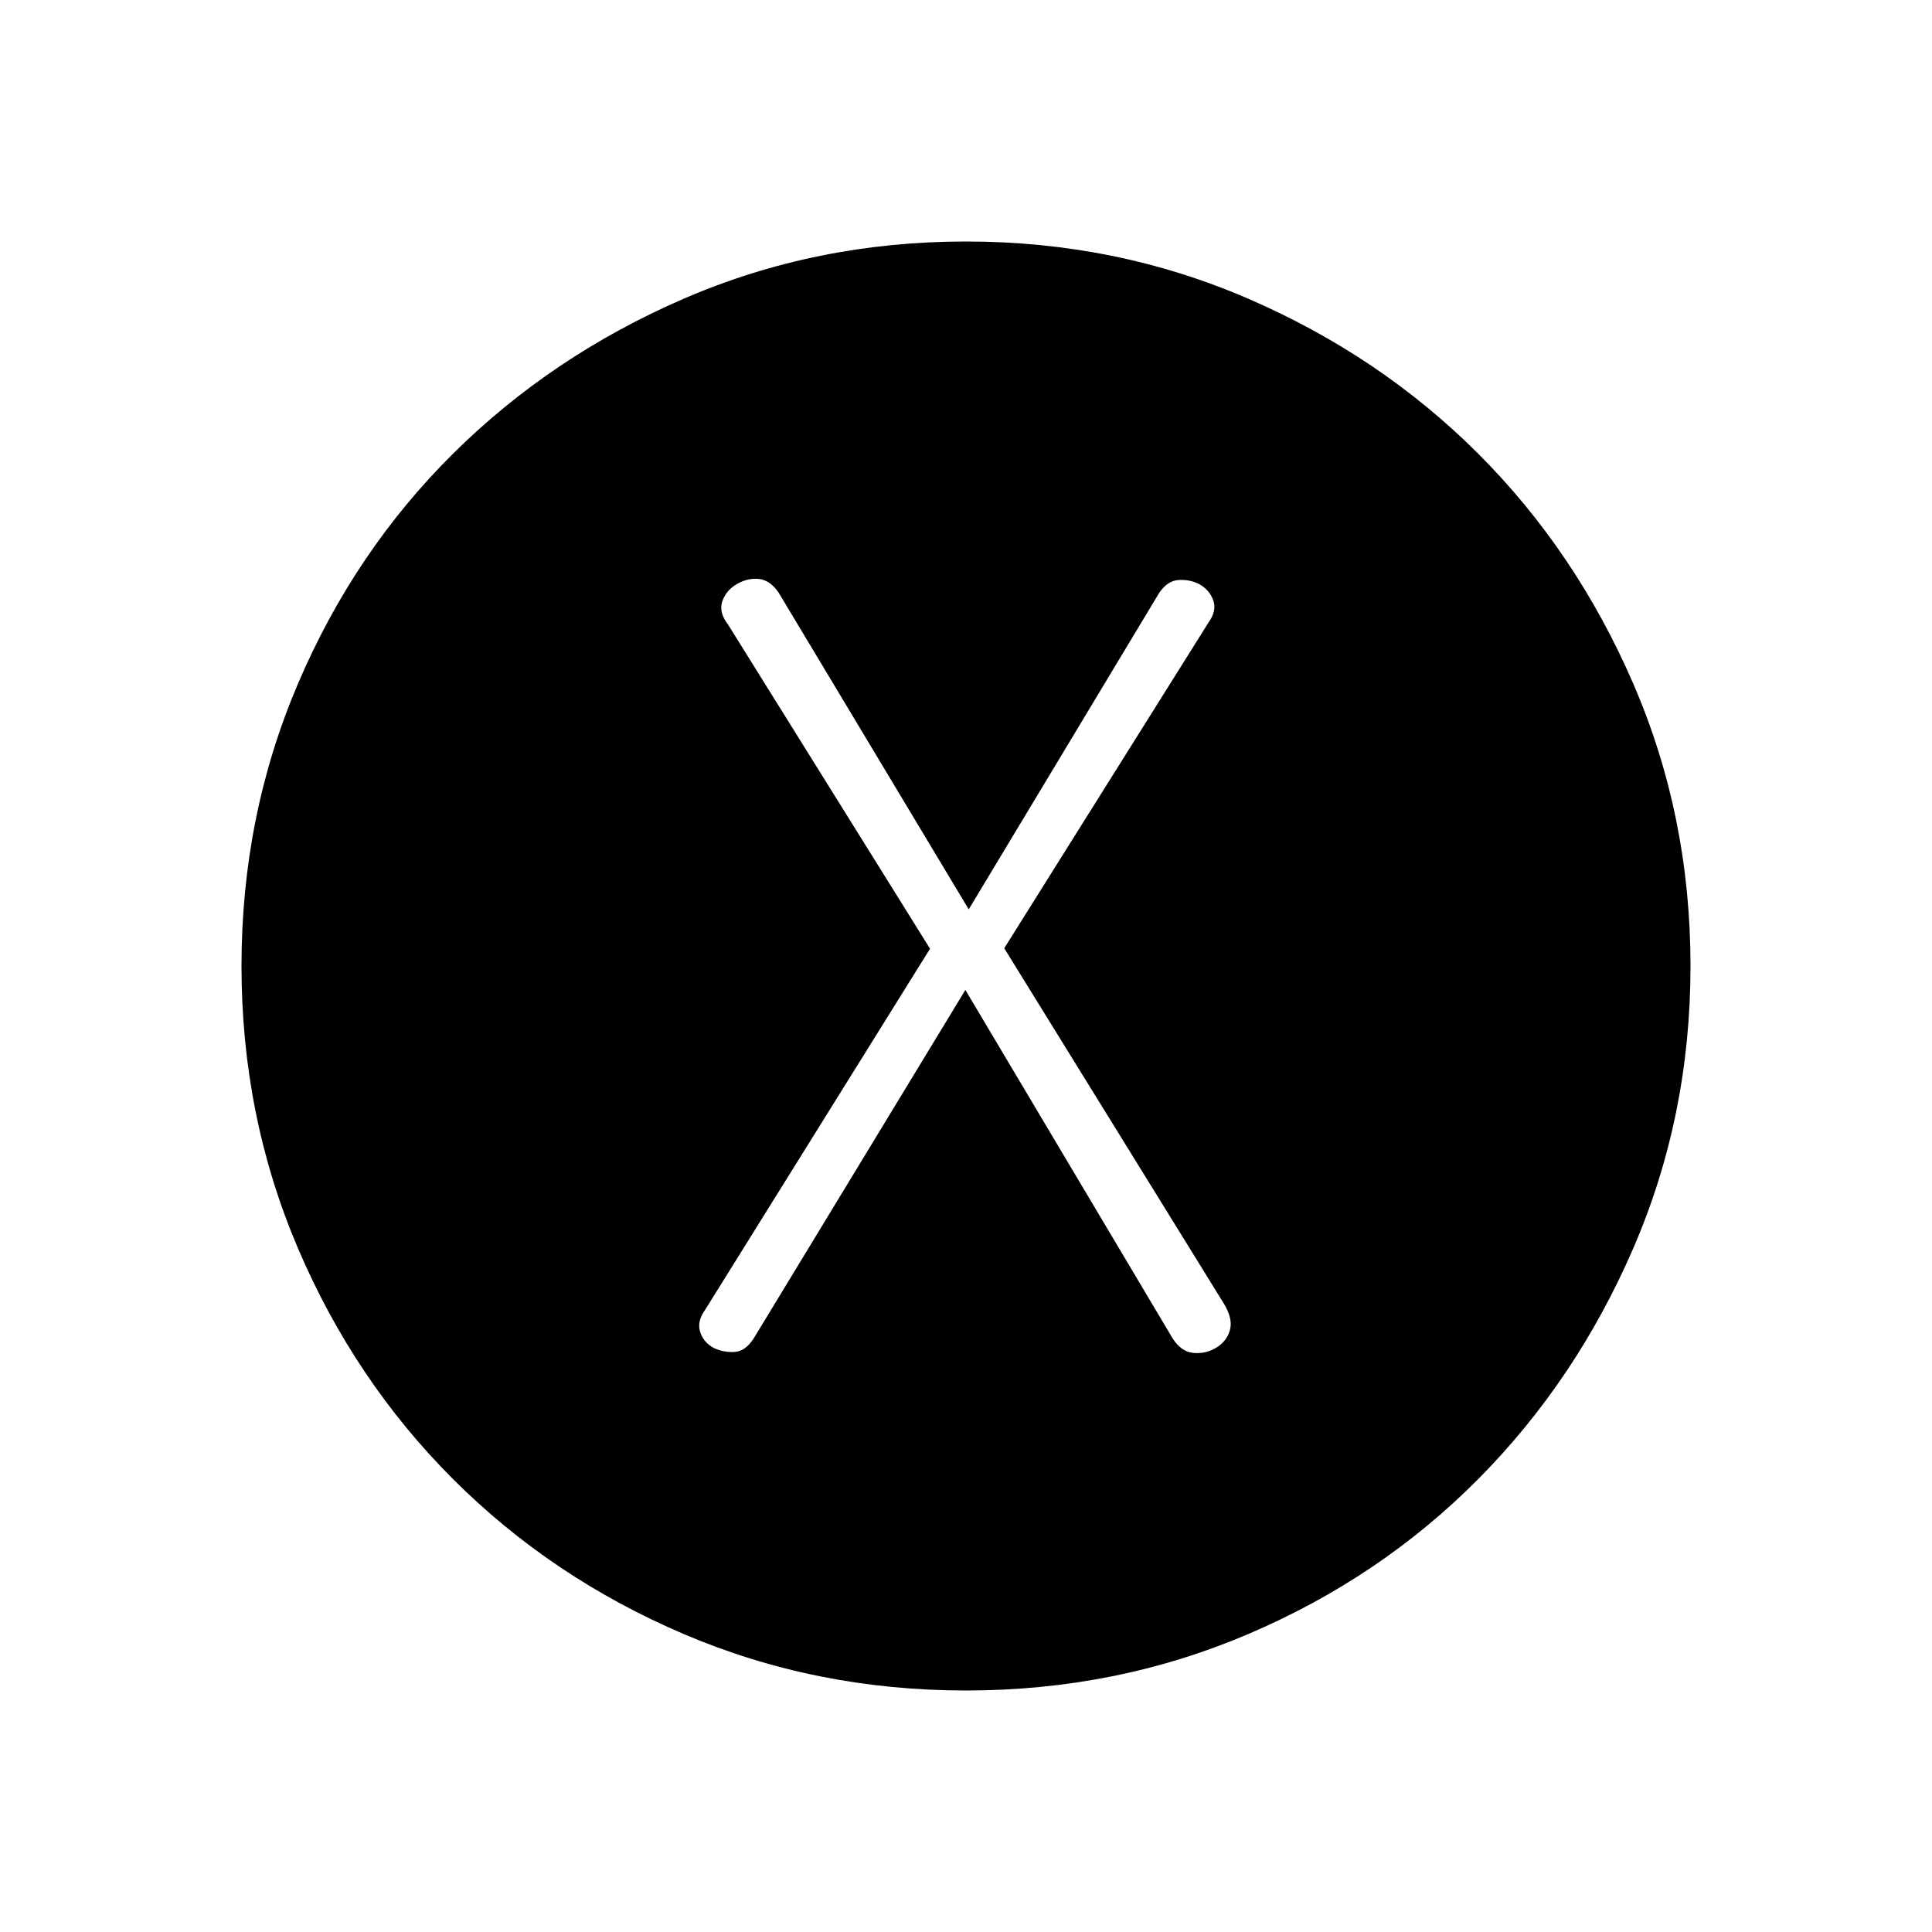 <svg xmlns="http://www.w3.org/2000/svg" height="40" viewBox="0 -960 960 960" width="40"><path d="m479.69-468.1 102.85 172.92q4.18 6.72 10.19 7.41 6.01.69 11.35-2.41 5.33-3.1 7-8.67 1.66-5.56-2.67-12.94L499-488.82l101.62-162.05q4.1-5.72 2.21-10.91-1.88-5.19-7.06-8.04-4.67-2.33-10.14-1.98-5.48.36-9.58 6.31l-94.69 157.34-94.44-157.34q-4.18-6.2-9.74-6.82-5.56-.61-10.97 2.49-5.42 3.1-7.3 8.61-1.88 5.52 2.96 11.72l100.26 160.9-111.77 179.46q-4.1 5.72-2.48 10.91 1.63 5.19 6.81 8.04 5.18 2.33 10.48 1.94 5.29-.4 9.39-6.79L479.69-468.1ZM480-120q-74.54 0-140.23-28.04-65.69-28.04-114.69-77.04-49-49-77.04-114.69Q120-405.46 120-480q0-74.54 28.04-140.23 28.04-65.69 77.04-114.31 49-48.61 114.69-77.04Q405.46-840 480-840q74.54 0 140.23 28.42 65.69 28.43 114.31 77.04 48.61 48.62 77.04 114.31Q840-554.54 840-480q0 74.54-28.42 140.23-28.43 65.69-77.04 114.69-48.62 49-114.31 77.04Q554.54-120 480-120Z"/></svg>